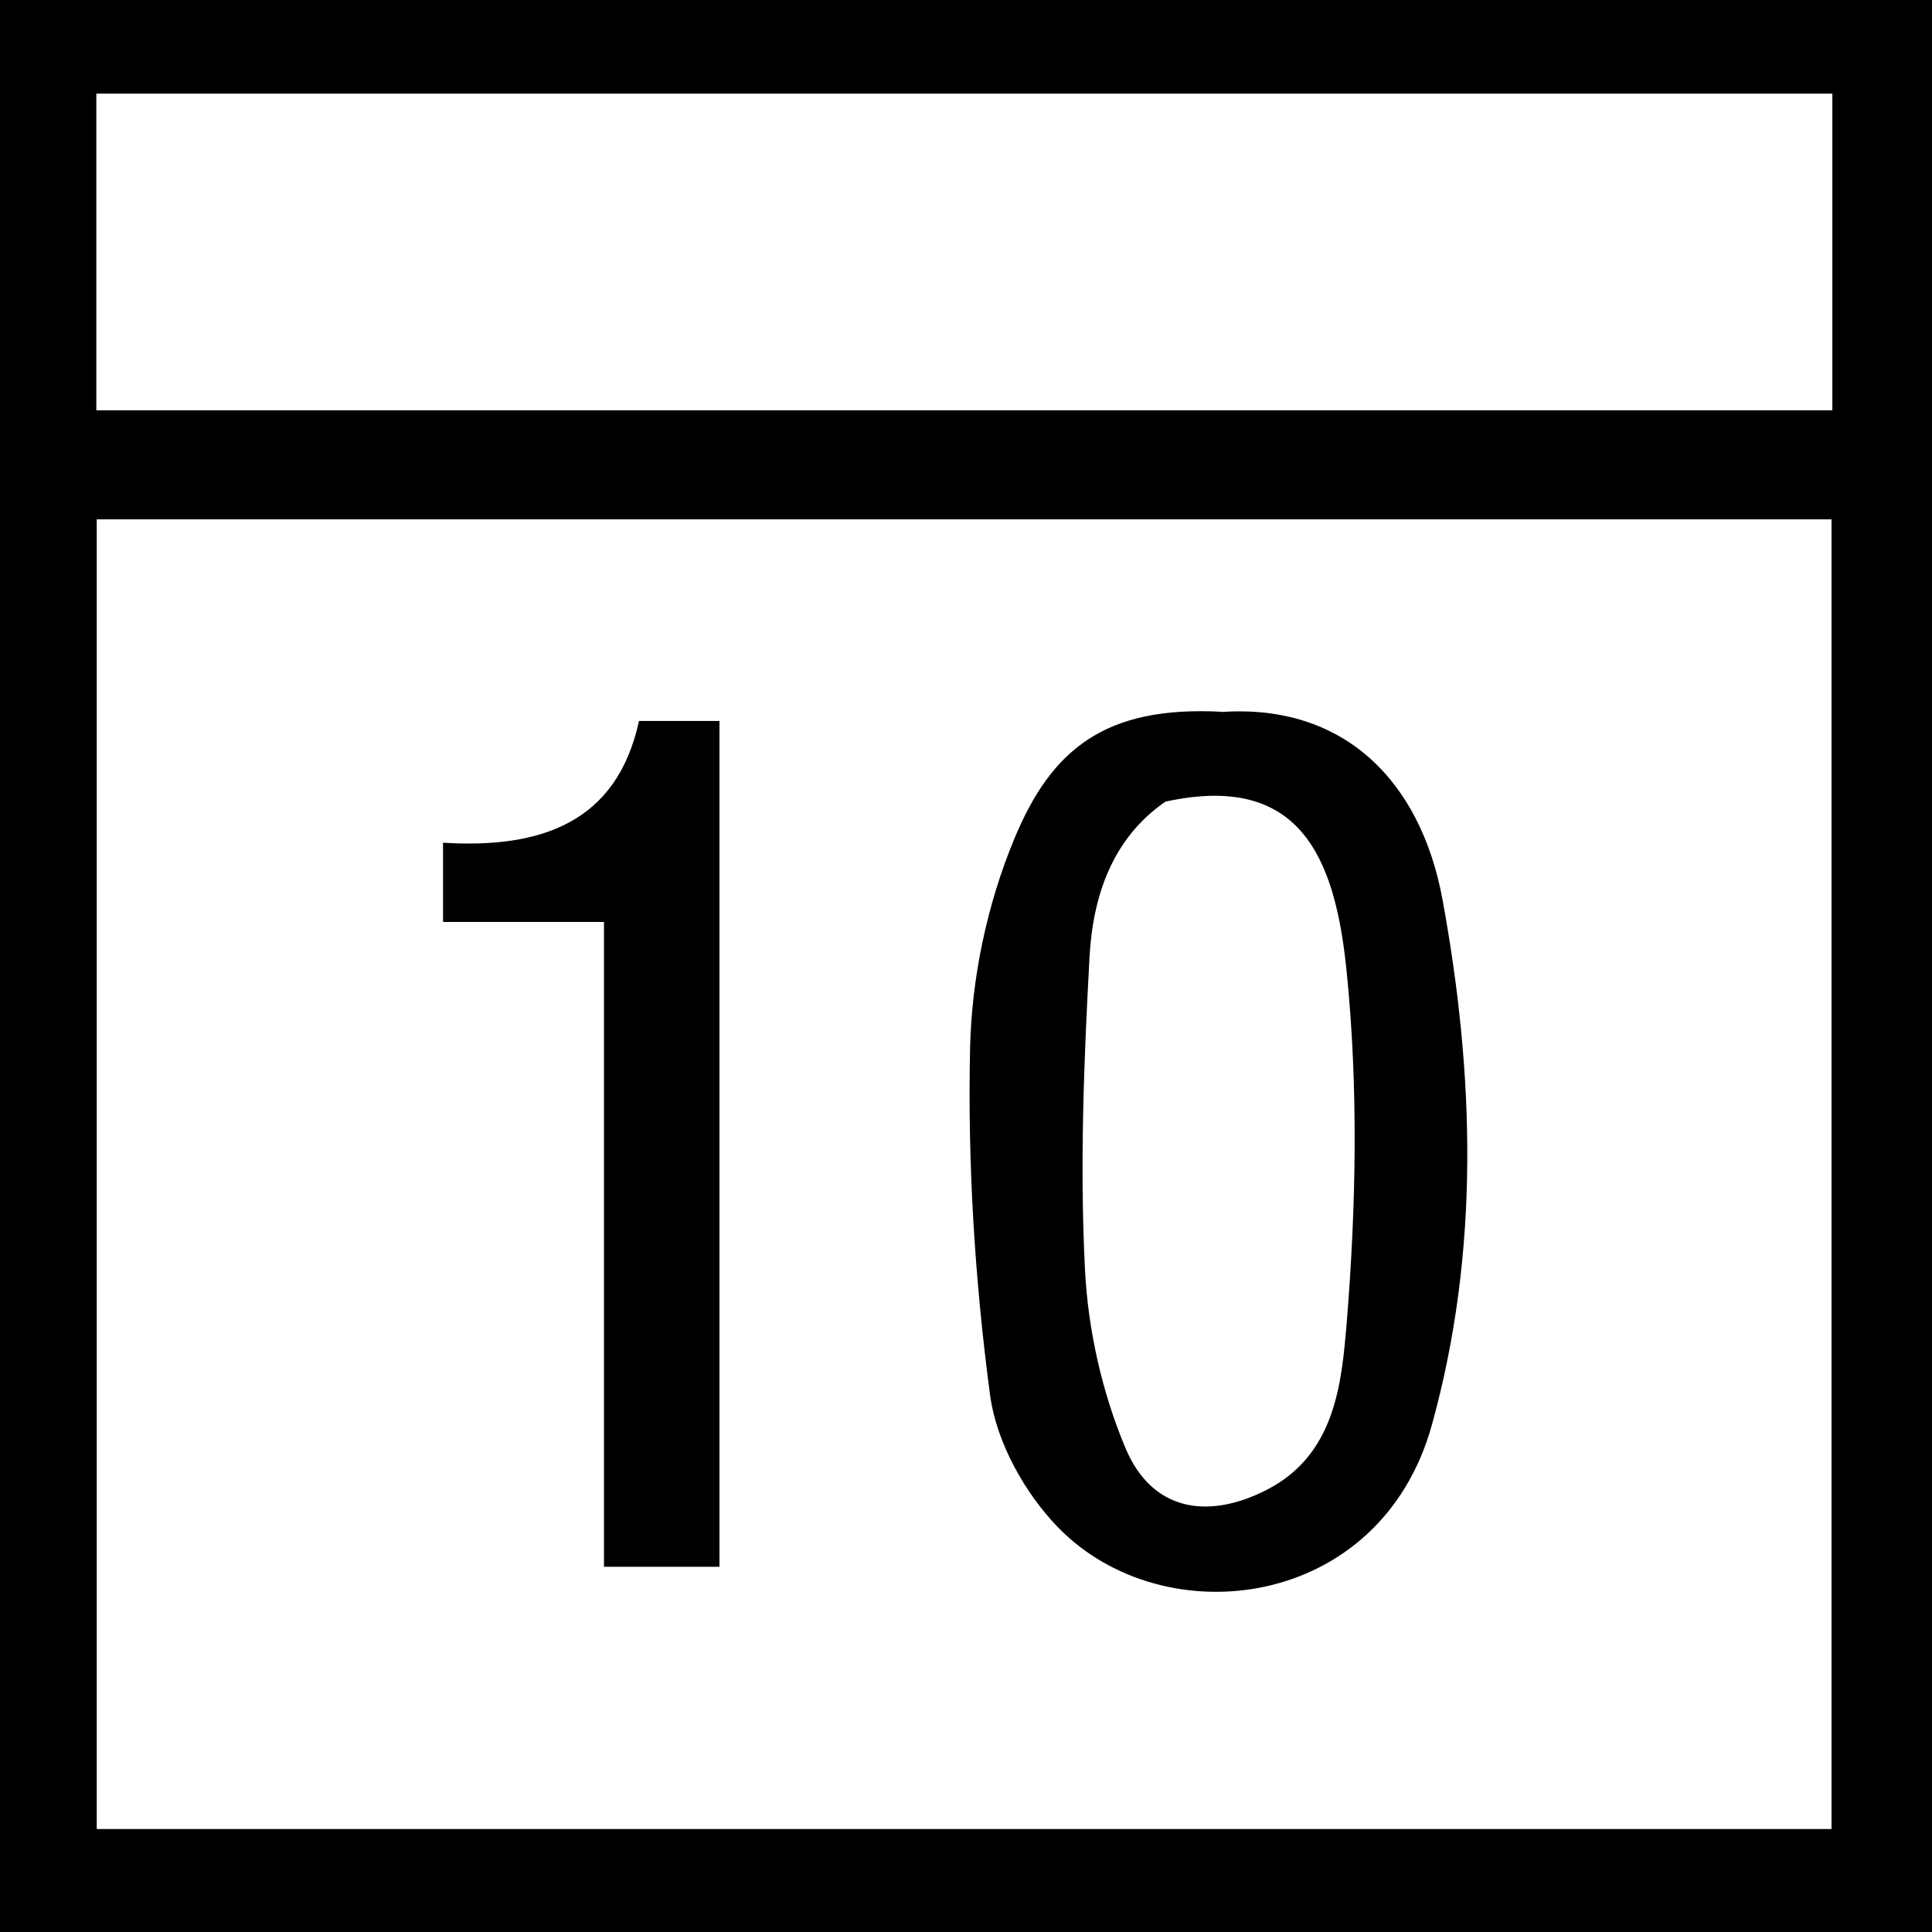 <svg width="500" height="500" viewBox="0 0 500 500" fill="none" xmlns="http://www.w3.org/2000/svg">
<g clip-path="url(#clip0_15_170)">
<path d="M500 500.222H0V-1.667H500V500.222ZM473.994 473.352V134.408H25.035V473.352H473.994ZM24.927 106.189H474.21V24.232H24.927V106.189Z" fill="black"/>
<path d="M316.176 184.262C347.577 182.104 367.595 201.851 373.314 232.768C381.623 278.09 383.026 323.843 370.562 368.788C357.235 416.754 301.338 423.39 273.983 395.442C265.242 386.539 257.851 373.212 256.232 361.072C252.293 331.451 250.405 301.29 251.052 271.453C251.43 253.163 255.476 233.955 262.491 217.121C272.095 193.92 285.961 182.59 316.176 184.208V184.262ZM301.608 207.463C287.849 216.959 282.832 231.904 281.968 247.659C280.512 274.529 279.432 301.506 280.781 328.322C281.537 344.023 285.206 360.371 291.303 374.831C298.047 390.855 312.345 393.499 327.83 385.568C345.527 376.503 347.2 358.105 348.495 342.674C350.977 312.351 351.57 281.489 348.495 251.274C345.527 221.869 336.463 199.855 301.608 207.463Z" fill="black"/>
<path d="M156.307 238.595H114.654V218.092C139.905 219.656 159.653 212.966 165.372 186.582H186.198V405.477H156.307V238.595Z" fill="black"/>
</g>
<defs>
<clipPath id="clip0_15_170">
<rect width="500" height="500" fill="white"/>
</clipPath>
</defs>
</svg>
